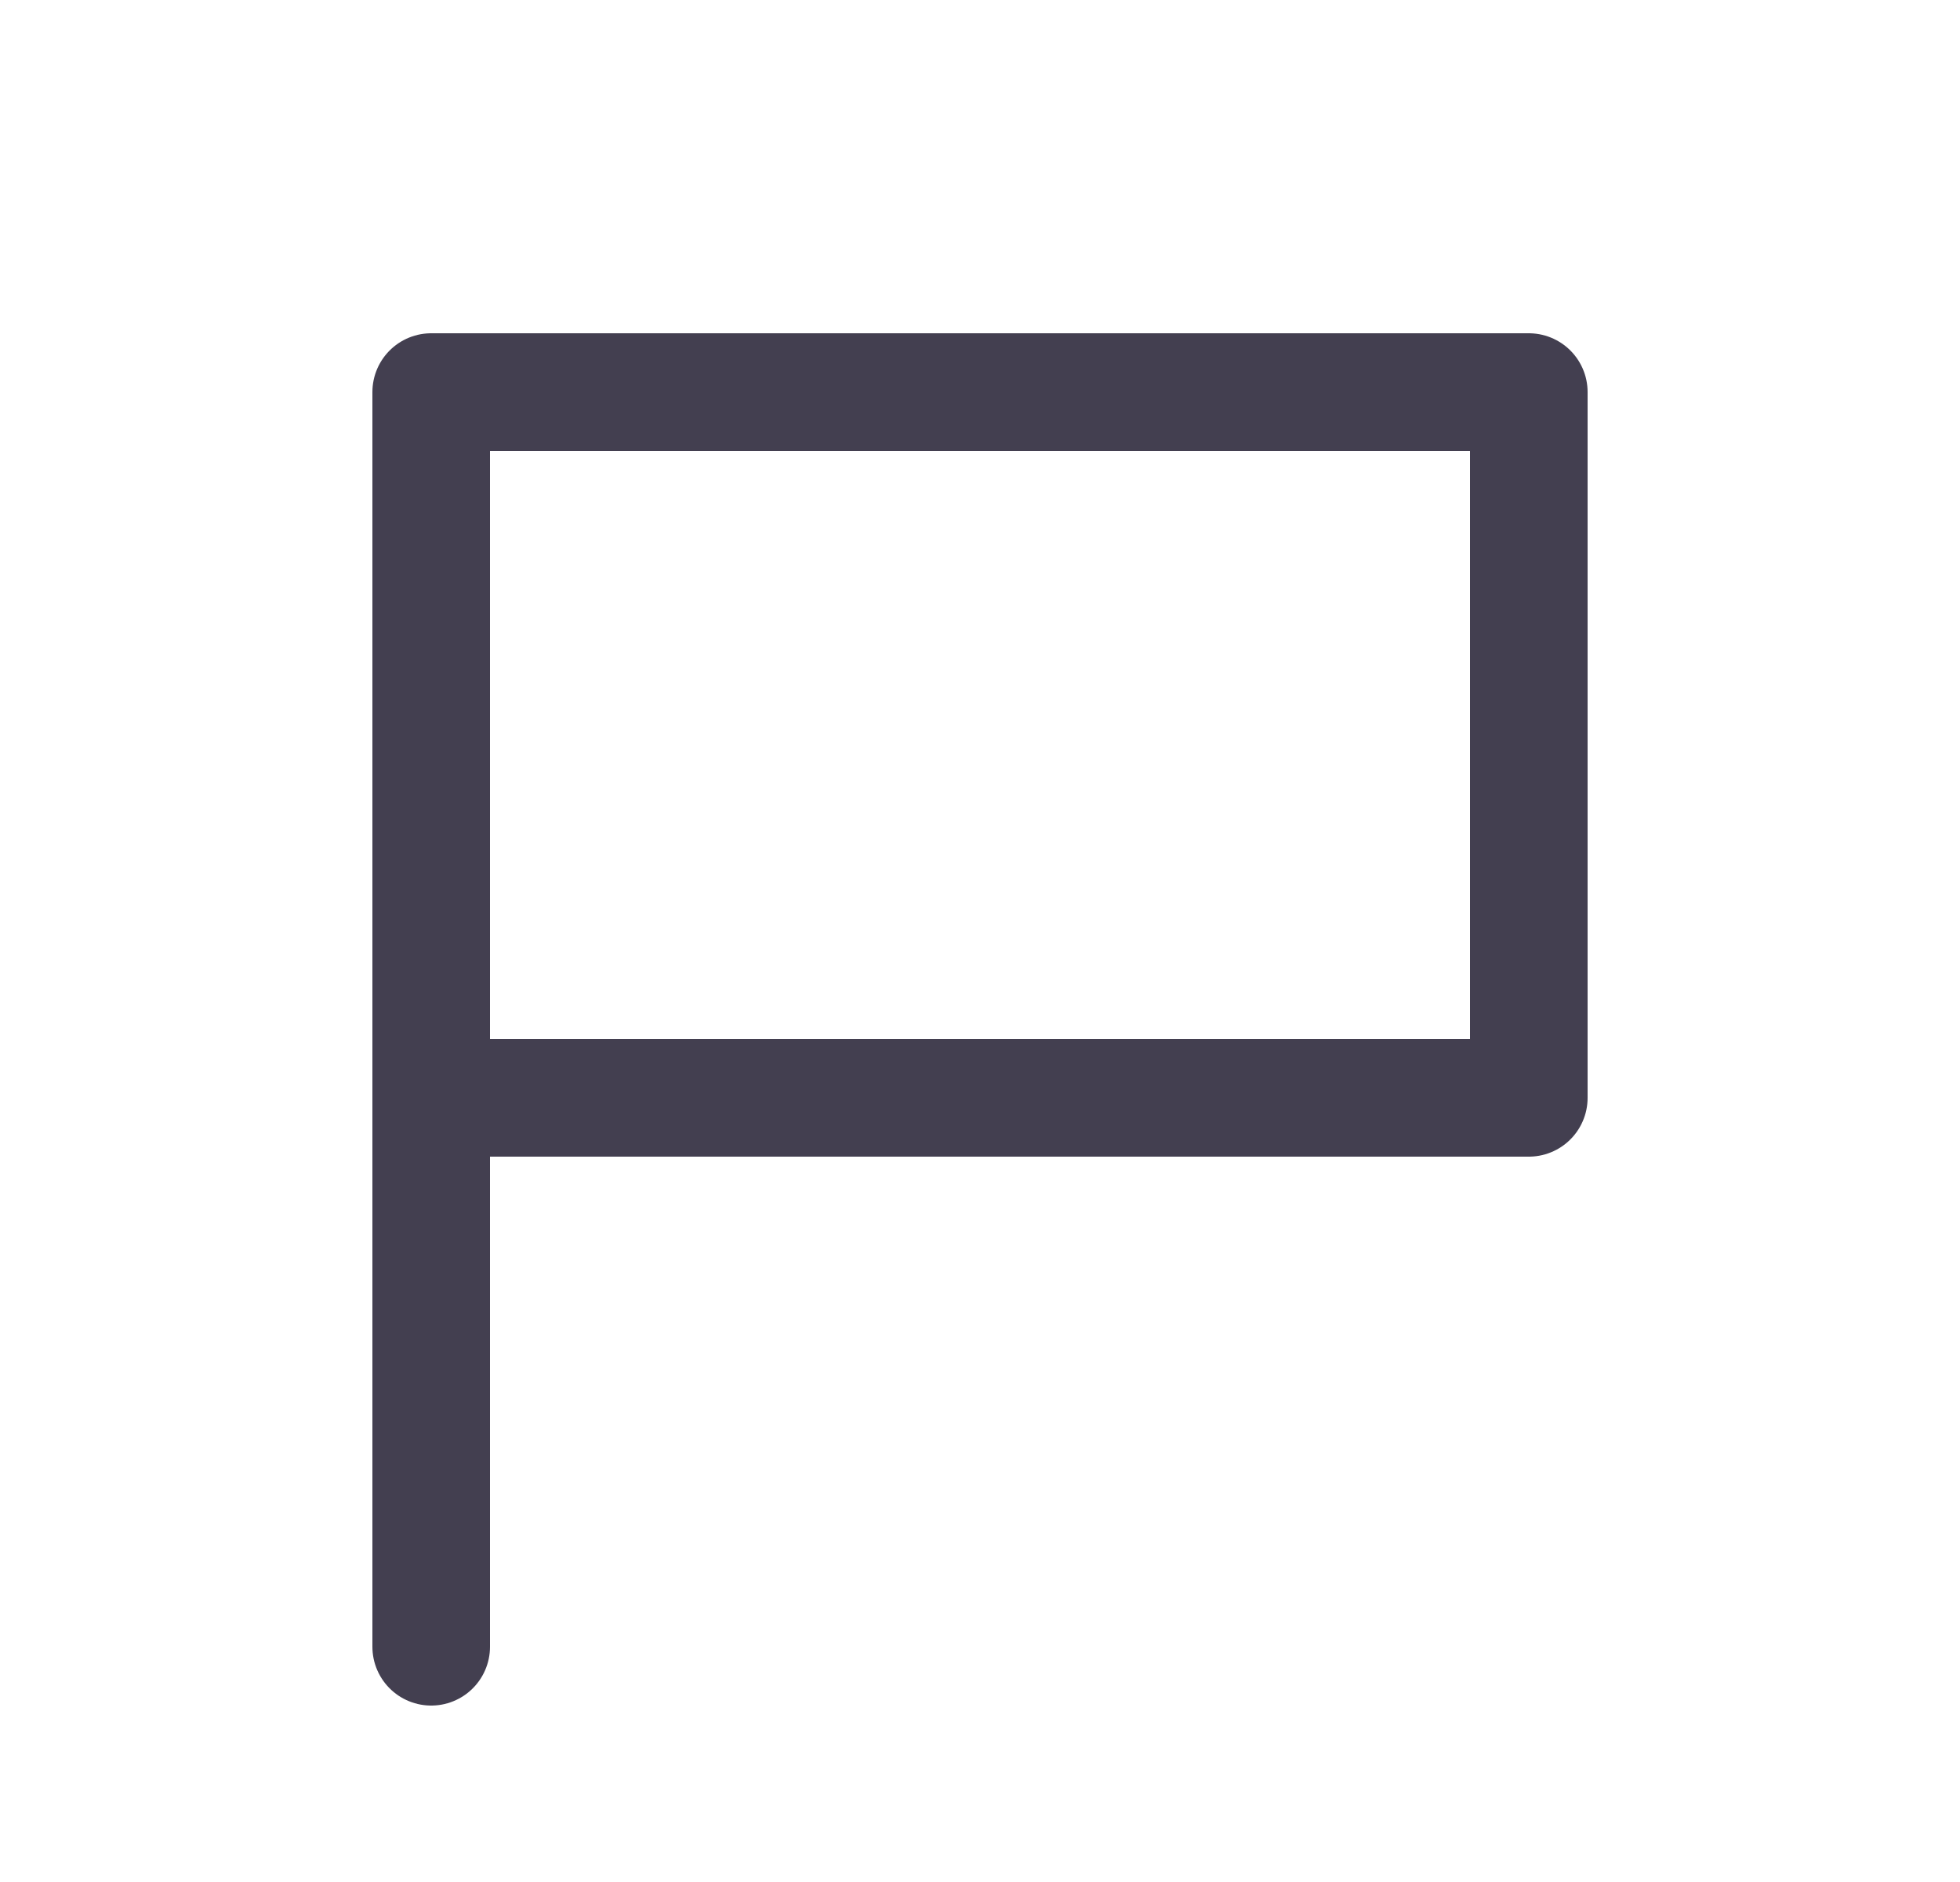 <svg width="25" height="24" viewBox="0 0 25 24" fill="none" xmlns="http://www.w3.org/2000/svg">
<path d="M5.5 14H19.5V5H5.5V21" stroke="#2F2B3D" stroke-opacity="0.9" stroke-width="1.5" stroke-linecap="round" stroke-linejoin="round"/>
</svg>
